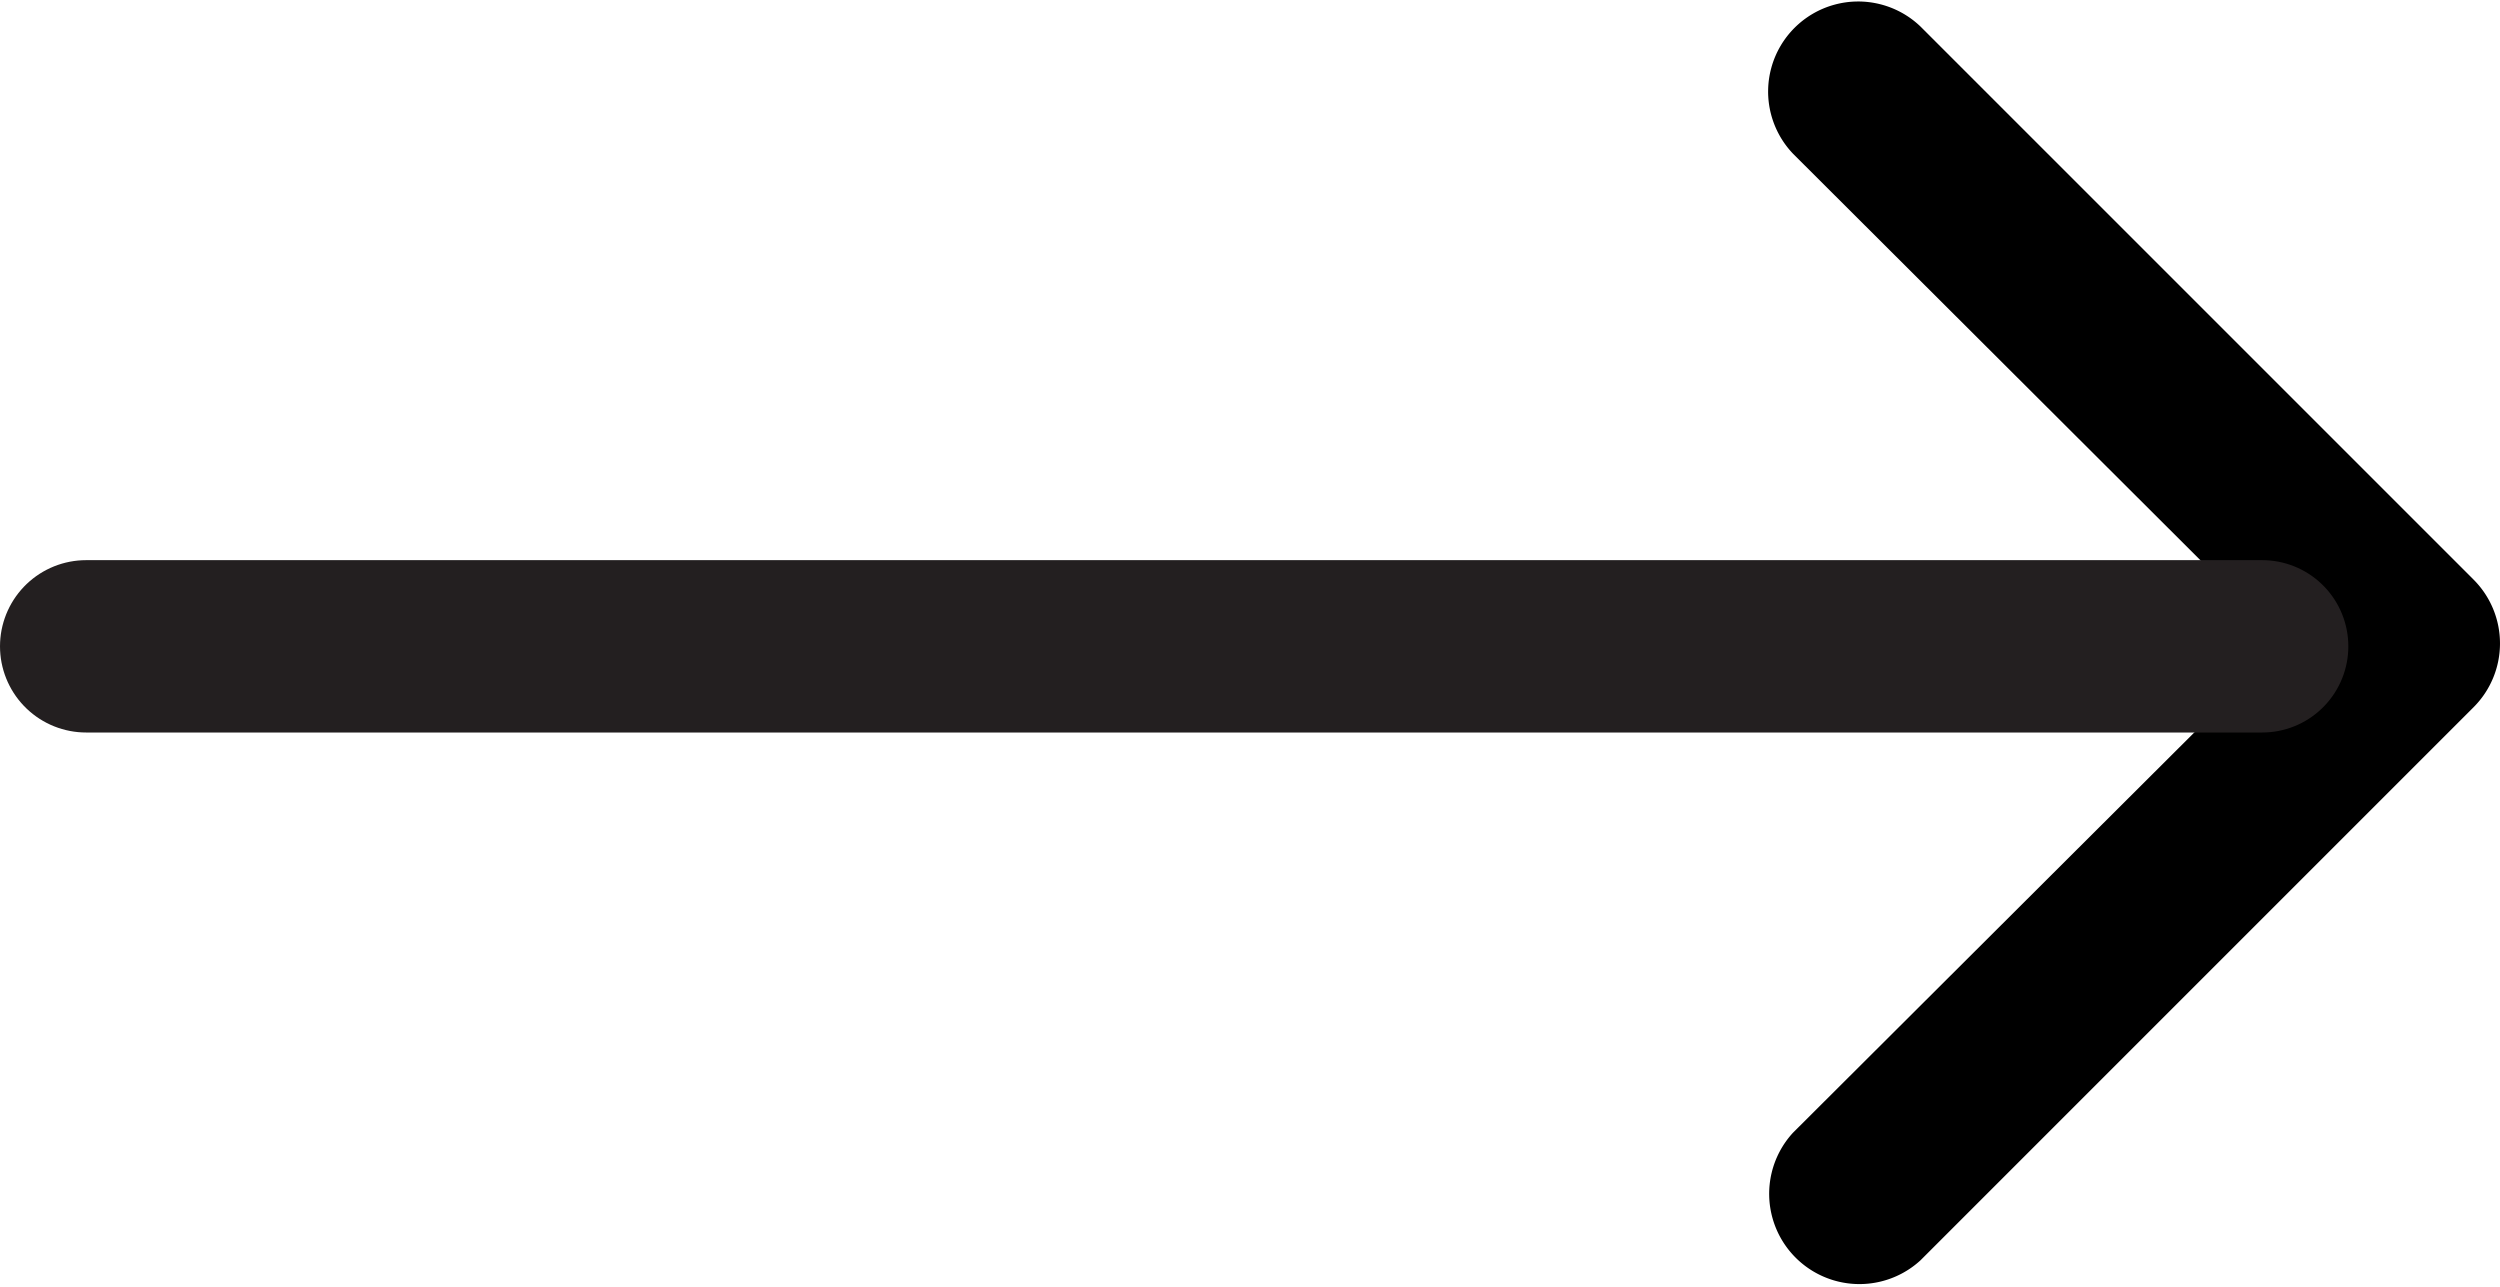 <svg xmlns="http://www.w3.org/2000/svg" xmlns:xlink="http://www.w3.org/1999/xlink" viewBox="0 0 116.04 59.72"><defs><clipPath id="clip-path"><rect x="82" width="34.8" height="60" style="fill:none"/></clipPath></defs><title>Asset 2</title><g id="Layer_2" data-name="Layer 2"><g id="Layer_1-2" data-name="Layer 1"><g style="clip-path:url(#clip-path)"><path d="M114.82,32.82,89.14,58.5a4.19,4.19,0,0,1-5.92-5.92L106,29.86,83.23,7.14a4.18,4.18,0,0,1,5.91-5.91l25.68,25.68a4.19,4.19,0,0,1,0,5.91Z"/></g><line x1="4" y1="30" x2="105" y2="30" style="fill:none;stroke:#231f20;stroke-linecap:round;stroke-miterlimit:10;stroke-width:8px"/></g></g></svg>